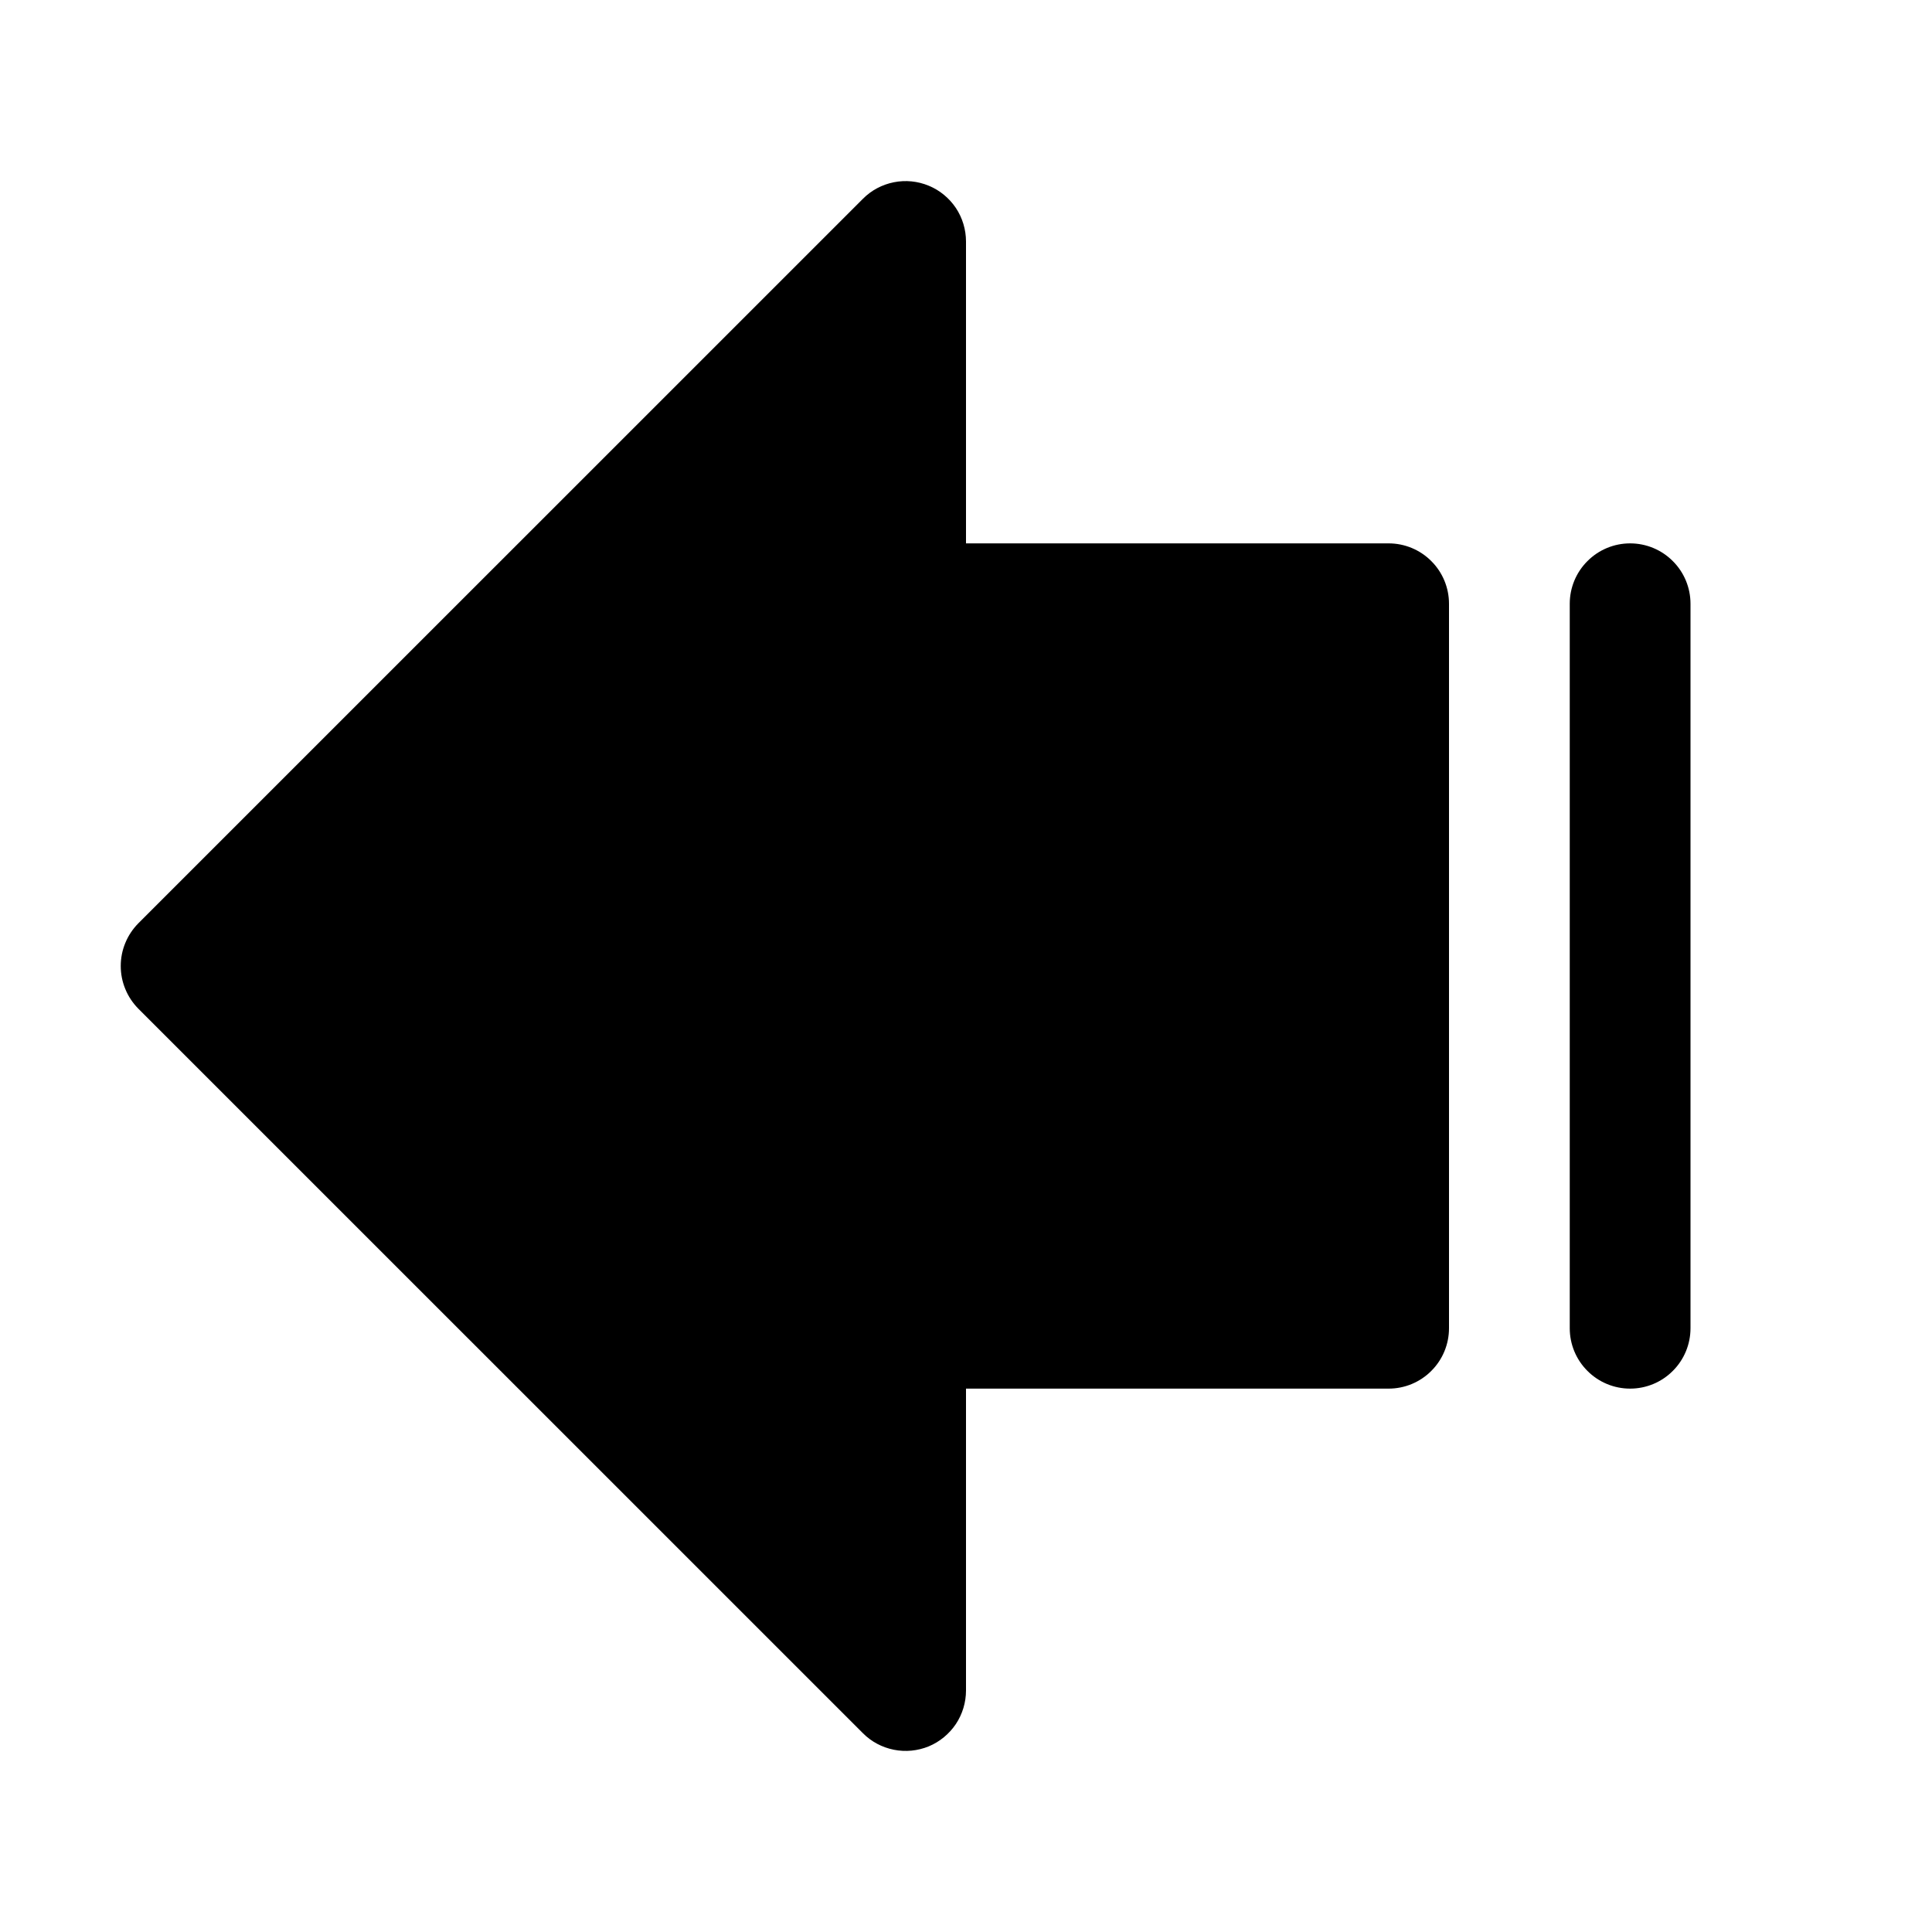 <svg width="24" height="24" viewBox="0 0 24 24" fill="none" xmlns="http://www.w3.org/2000/svg">
<path d="M18 7.5V16.5C18 16.699 17.921 16.89 17.78 17.03C17.64 17.171 17.449 17.25 17.25 17.25H12V21C12 21.148 11.956 21.294 11.874 21.417C11.791 21.54 11.674 21.637 11.537 21.694C11.4 21.75 11.249 21.765 11.104 21.736C10.958 21.707 10.824 21.636 10.72 21.531L1.719 12.531C1.65 12.461 1.594 12.378 1.557 12.287C1.519 12.196 1.5 12.099 1.5 12C1.5 11.901 1.519 11.804 1.557 11.713C1.594 11.622 1.65 11.539 1.719 11.469L10.72 2.469C10.824 2.364 10.958 2.293 11.104 2.264C11.249 2.235 11.4 2.25 11.537 2.307C11.674 2.363 11.791 2.46 11.874 2.583C11.956 2.706 12 2.852 12 3V6.75H17.25C17.449 6.75 17.64 6.829 17.78 6.97C17.921 7.11 18 7.301 18 7.5ZM20.25 6.75C20.051 6.75 19.86 6.829 19.72 6.97C19.579 7.11 19.5 7.301 19.5 7.5V16.5C19.5 16.699 19.579 16.89 19.72 17.03C19.86 17.171 20.051 17.25 20.25 17.25C20.449 17.25 20.64 17.171 20.78 17.03C20.921 16.89 21 16.699 21 16.5V7.5C21 7.301 20.921 7.11 20.78 6.97C20.64 6.829 20.449 6.75 20.25 6.75Z" fill="black"/>
</svg>
